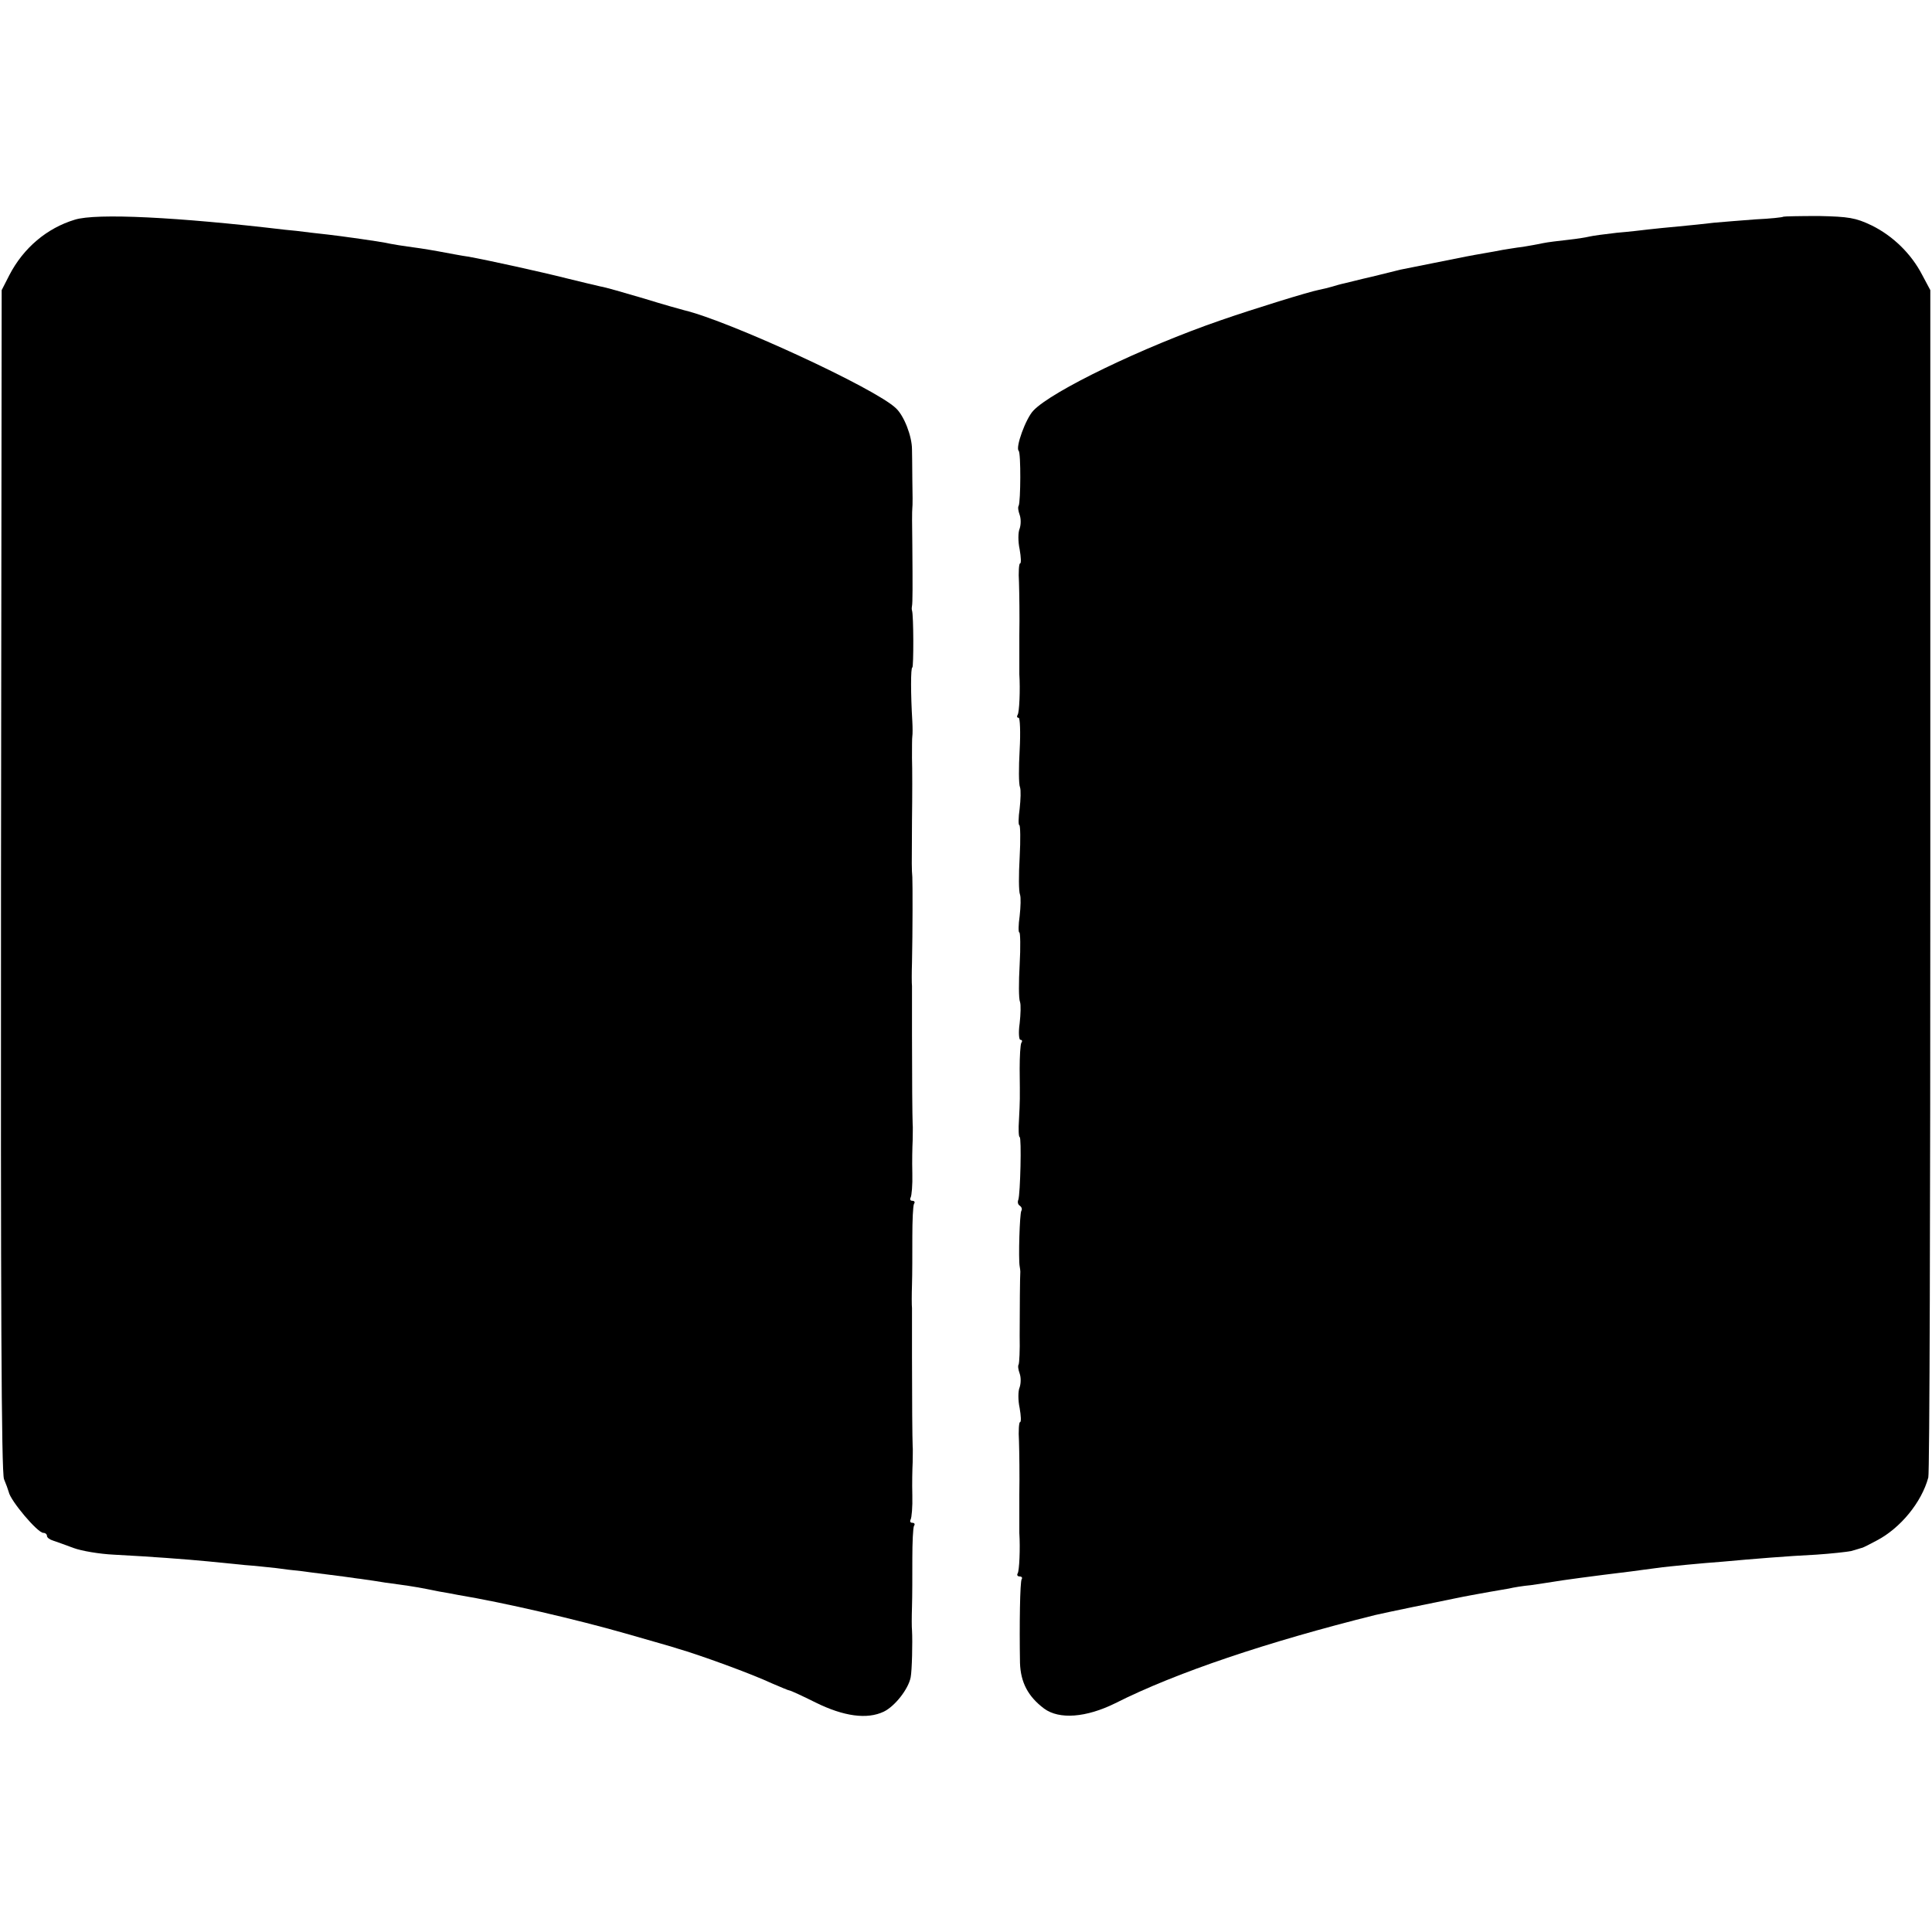 <?xml version="1.0" standalone="no"?>
<!DOCTYPE svg PUBLIC "-//W3C//DTD SVG 20010904//EN"
 "http://www.w3.org/TR/2001/REC-SVG-20010904/DTD/svg10.dtd">
<svg version="1.0" xmlns="http://www.w3.org/2000/svg"
 width="576pt" height="576pt" viewBox="0 0 576 576"
 preserveAspectRatio="xMidYMid meet">
<g transform="translate(0,576) scale(0.1,-0.1)"
fill="#000000" stroke="none">
<path d="M223 5105 c-83 -25 -153 -84 -195 -165 l-23 -45 -2 -1760 c-1 -1247
1 -1767 9 -1785 6 -14 12 -31 14 -38 5 -26 86 -122 103 -122 6 0 11 -4 11 -9
0 -5 8 -11 18 -14 9 -3 37 -13 61 -22 24 -9 78 -18 120 -20 114 -6 219 -14
281 -20 30 -3 80 -8 110 -11 30 -2 72 -7 93 -9 20 -3 54 -7 75 -9 34 -5 121
-15 167 -22 11 -1 34 -5 50 -7 17 -3 50 -8 75 -11 43 -6 61 -9 120 -21 14 -2
39 -7 55 -10 138 -23 353 -73 500 -115 77 -22 147 -42 155 -45 66 -19 220 -75
282 -104 26 -11 49 -21 52 -21 3 0 38 -16 78 -36 83 -41 153 -51 203 -27 33
16 73 67 80 102 4 20 6 106 4 141 -1 8 -1 40 0 70 1 30 1 95 1 143 0 48 2 92
5 98 4 5 1 9 -5 9 -6 0 -8 4 -5 10 3 5 6 38 5 72 -1 35 0 79 1 98 0 19 1 41 0
48 -1 23 -2 137 -2 267 0 72 0 137 0 145 -1 8 -1 40 0 70 1 30 1 95 1 143 0
48 2 92 5 98 4 5 1 9 -5 9 -6 0 -8 4 -5 10 3 5 6 38 5 72 -1 35 0 79 1 98 0
19 1 41 0 48 -1 23 -2 137 -2 267 0 72 0 137 0 145 -1 8 -1 40 0 70 2 92 2
234 1 255 -2 27 -2 24 -1 170 1 72 1 155 0 185 0 30 0 60 1 65 1 6 1 25 0 44
-5 83 -5 161 0 161 4 0 4 156 -1 170 -1 3 -1 8 0 13 2 10 2 59 1 182 -1 55 -1
105 0 110 1 6 1 44 0 85 0 41 -1 82 -1 90 0 40 -24 101 -48 123 -61 59 -497
260 -631 292 -8 2 -62 17 -120 35 -58 17 -116 34 -130 36 -14 3 -59 14 -100
24 -75 19 -238 55 -295 65 -16 2 -57 10 -90 16 -33 6 -73 12 -90 14 -16 2 -39
6 -50 8 -18 4 -54 10 -150 23 -16 2 -55 7 -85 10 -30 4 -66 8 -80 9 -321 38
-563 50 -627 30z"/>
<path d="M5317 5114 c-2 -2 -39 -6 -83 -8 -43 -3 -99 -8 -124 -10 -25 -3 -72
-8 -105 -11 -33 -3 -73 -7 -90 -9 -16 -2 -59 -7 -95 -10 -36 -4 -72 -9 -80
-11 -8 -2 -37 -7 -65 -10 -27 -3 -61 -7 -75 -10 -14 -3 -41 -8 -60 -11 -19 -2
-46 -7 -60 -9 -14 -3 -38 -7 -55 -10 -16 -3 -41 -7 -55 -10 -26 -5 -161 -32
-195 -39 -11 -3 -49 -12 -85 -21 -36 -8 -73 -18 -83 -20 -10 -2 -27 -7 -37
-10 -10 -3 -27 -7 -37 -9 -31 -6 -193 -56 -294 -91 -232 -80 -503 -211 -558
-269 -23 -24 -54 -110 -44 -120 7 -6 6 -152 0 -164 -3 -4 -1 -16 3 -27 4 -11
4 -29 0 -41 -5 -11 -5 -39 0 -62 4 -23 5 -42 1 -42 -3 0 -5 -26 -3 -57 1 -32
2 -103 1 -158 0 -55 0 -107 0 -115 3 -46 0 -114 -5 -121 -3 -5 -2 -9 3 -9 4 0
6 -43 3 -96 -3 -52 -3 -102 1 -111 3 -8 2 -37 -1 -64 -4 -27 -4 -49 -1 -49 3
0 4 -43 1 -96 -3 -52 -3 -102 1 -111 3 -8 2 -37 -1 -64 -4 -27 -4 -49 -1 -49
3 0 4 -43 1 -96 -3 -52 -3 -102 1 -111 3 -8 2 -37 -1 -64 -4 -27 -2 -49 2 -49
5 0 7 -4 3 -9 -3 -6 -5 -41 -5 -78 1 -95 1 -92 -2 -151 -2 -28 -1 -52 2 -52 6
0 2 -170 -4 -187 -3 -7 -1 -15 5 -18 5 -4 7 -10 4 -15 -5 -8 -9 -143 -5 -165
1 -5 2 -13 2 -16 -1 -11 -2 -116 -2 -192 1 -42 -1 -80 -3 -85 -3 -4 -1 -16 3
-27 4 -11 4 -29 0 -41 -5 -11 -5 -39 0 -62 4 -23 5 -42 1 -42 -3 0 -5 -26 -3
-57 1 -32 2 -103 1 -158 0 -55 0 -107 0 -115 3 -46 0 -114 -5 -121 -3 -5 0 -9
6 -9 6 0 9 -4 6 -8 -5 -8 -7 -136 -5 -250 2 -58 24 -100 72 -136 45 -33 125
-27 212 16 180 91 454 183 775 263 20 5 209 44 240 50 14 3 35 7 46 9 12 2 37
7 55 10 19 3 45 8 58 10 12 3 42 8 65 10 22 3 52 8 66 10 22 4 117 17 233 31
20 3 54 7 75 10 20 3 62 7 92 10 30 3 78 7 105 9 87 8 197 17 280 21 44 3 91
8 105 11 14 4 27 8 30 9 3 0 23 10 45 22 71 37 134 114 154 188 4 11 6 812 6
1780 l0 1760 -24 45 c-33 64 -88 117 -151 148 -48 23 -69 26 -157 28 -57 0
-104 -1 -106 -2z"/>
</g>
</svg>
